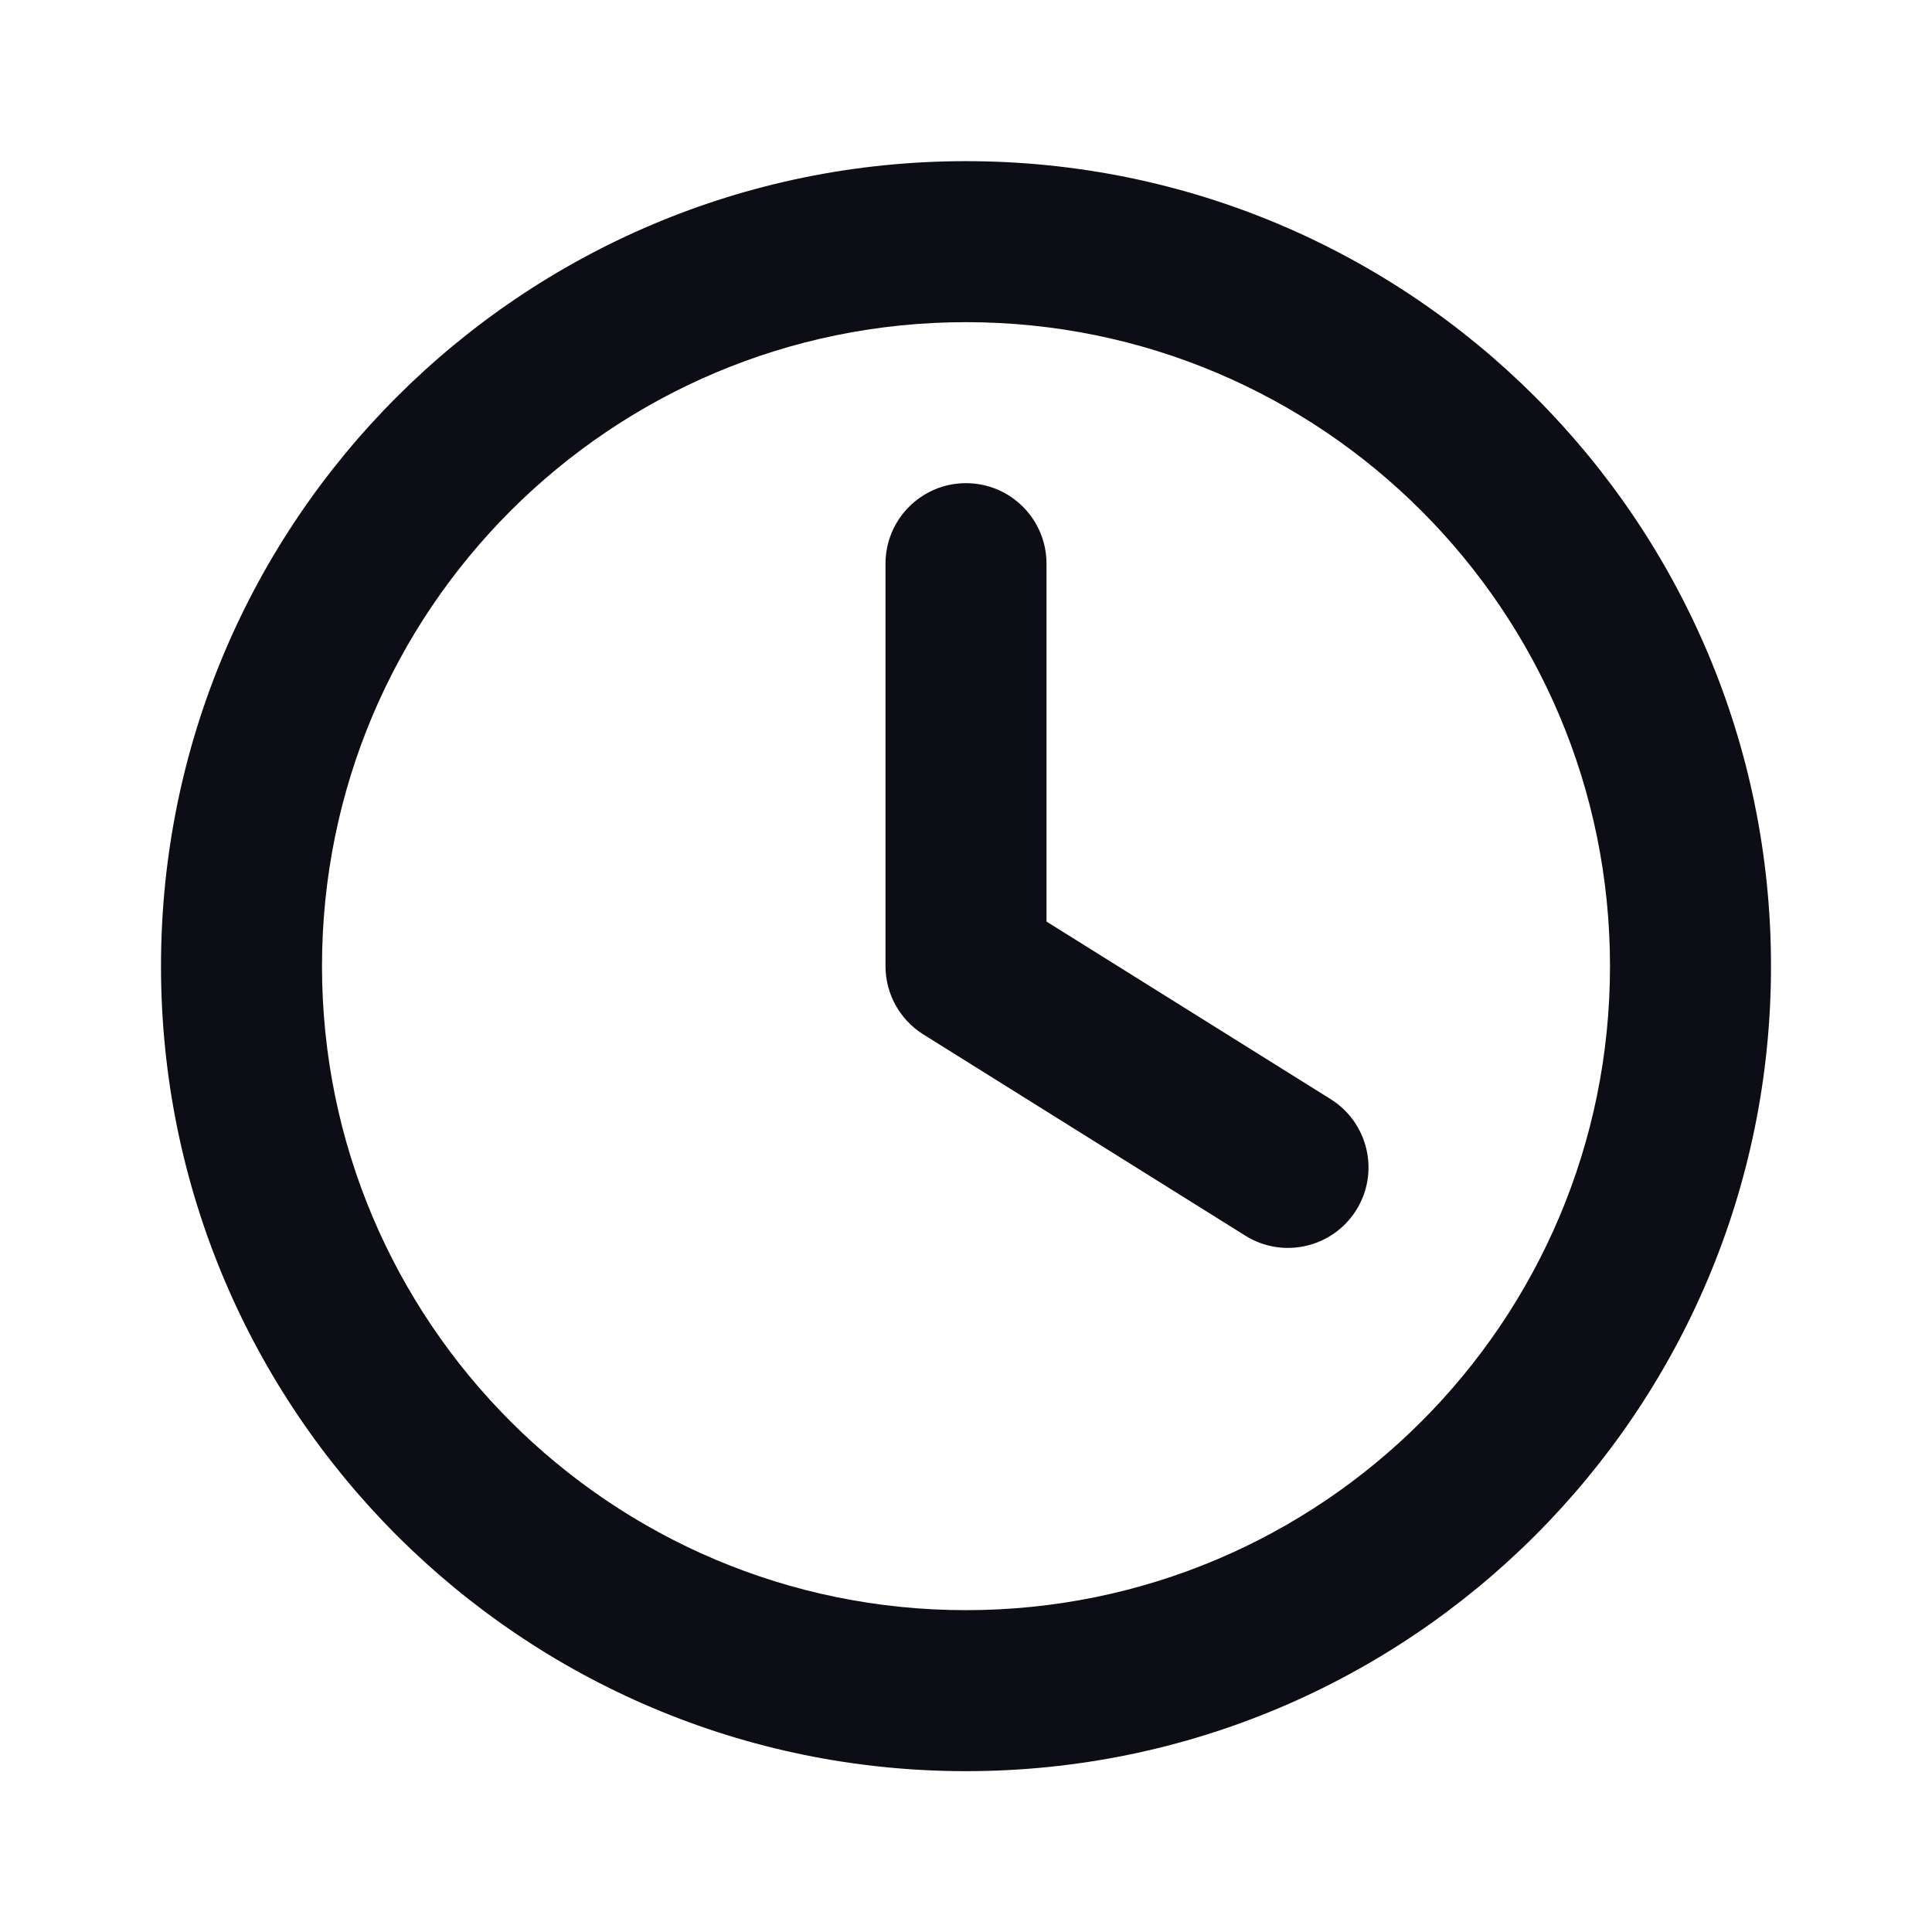 <svg width="24" height="24" viewBox="0 0 24 24" fill="none" xmlns="http://www.w3.org/2000/svg">
  <path
    fill-rule="evenodd"
    clip-rule="evenodd"
    d="M20 12.002C20 16.42 16.418 20.002 12 20.002C7.582 20.002 4 16.42 4 12.002C4 7.584 7.582 4.002 12 4.002C16.418 4.002 20 7.584 20 12.002ZM22 12.002C22 17.525 17.523 22.002 12 22.002C6.477 22.002 2 17.525 2 12.002C2 6.479 6.477 2.002 12 2.002C17.523 2.002 22 6.479 22 12.002ZM15.47 15.35C15.938 15.643 16.555 15.5 16.848 15.032C17.141 14.564 16.998 13.947 16.53 13.654L13 11.448L13 7.002C13 6.45 12.552 6.002 12 6.002C11.448 6.002 11 6.45 11 7.002L11 12.002C11 12.347 11.178 12.667 11.47 12.85L15.47 15.35Z"
    fill="#0D0D15"
  />
</svg>
